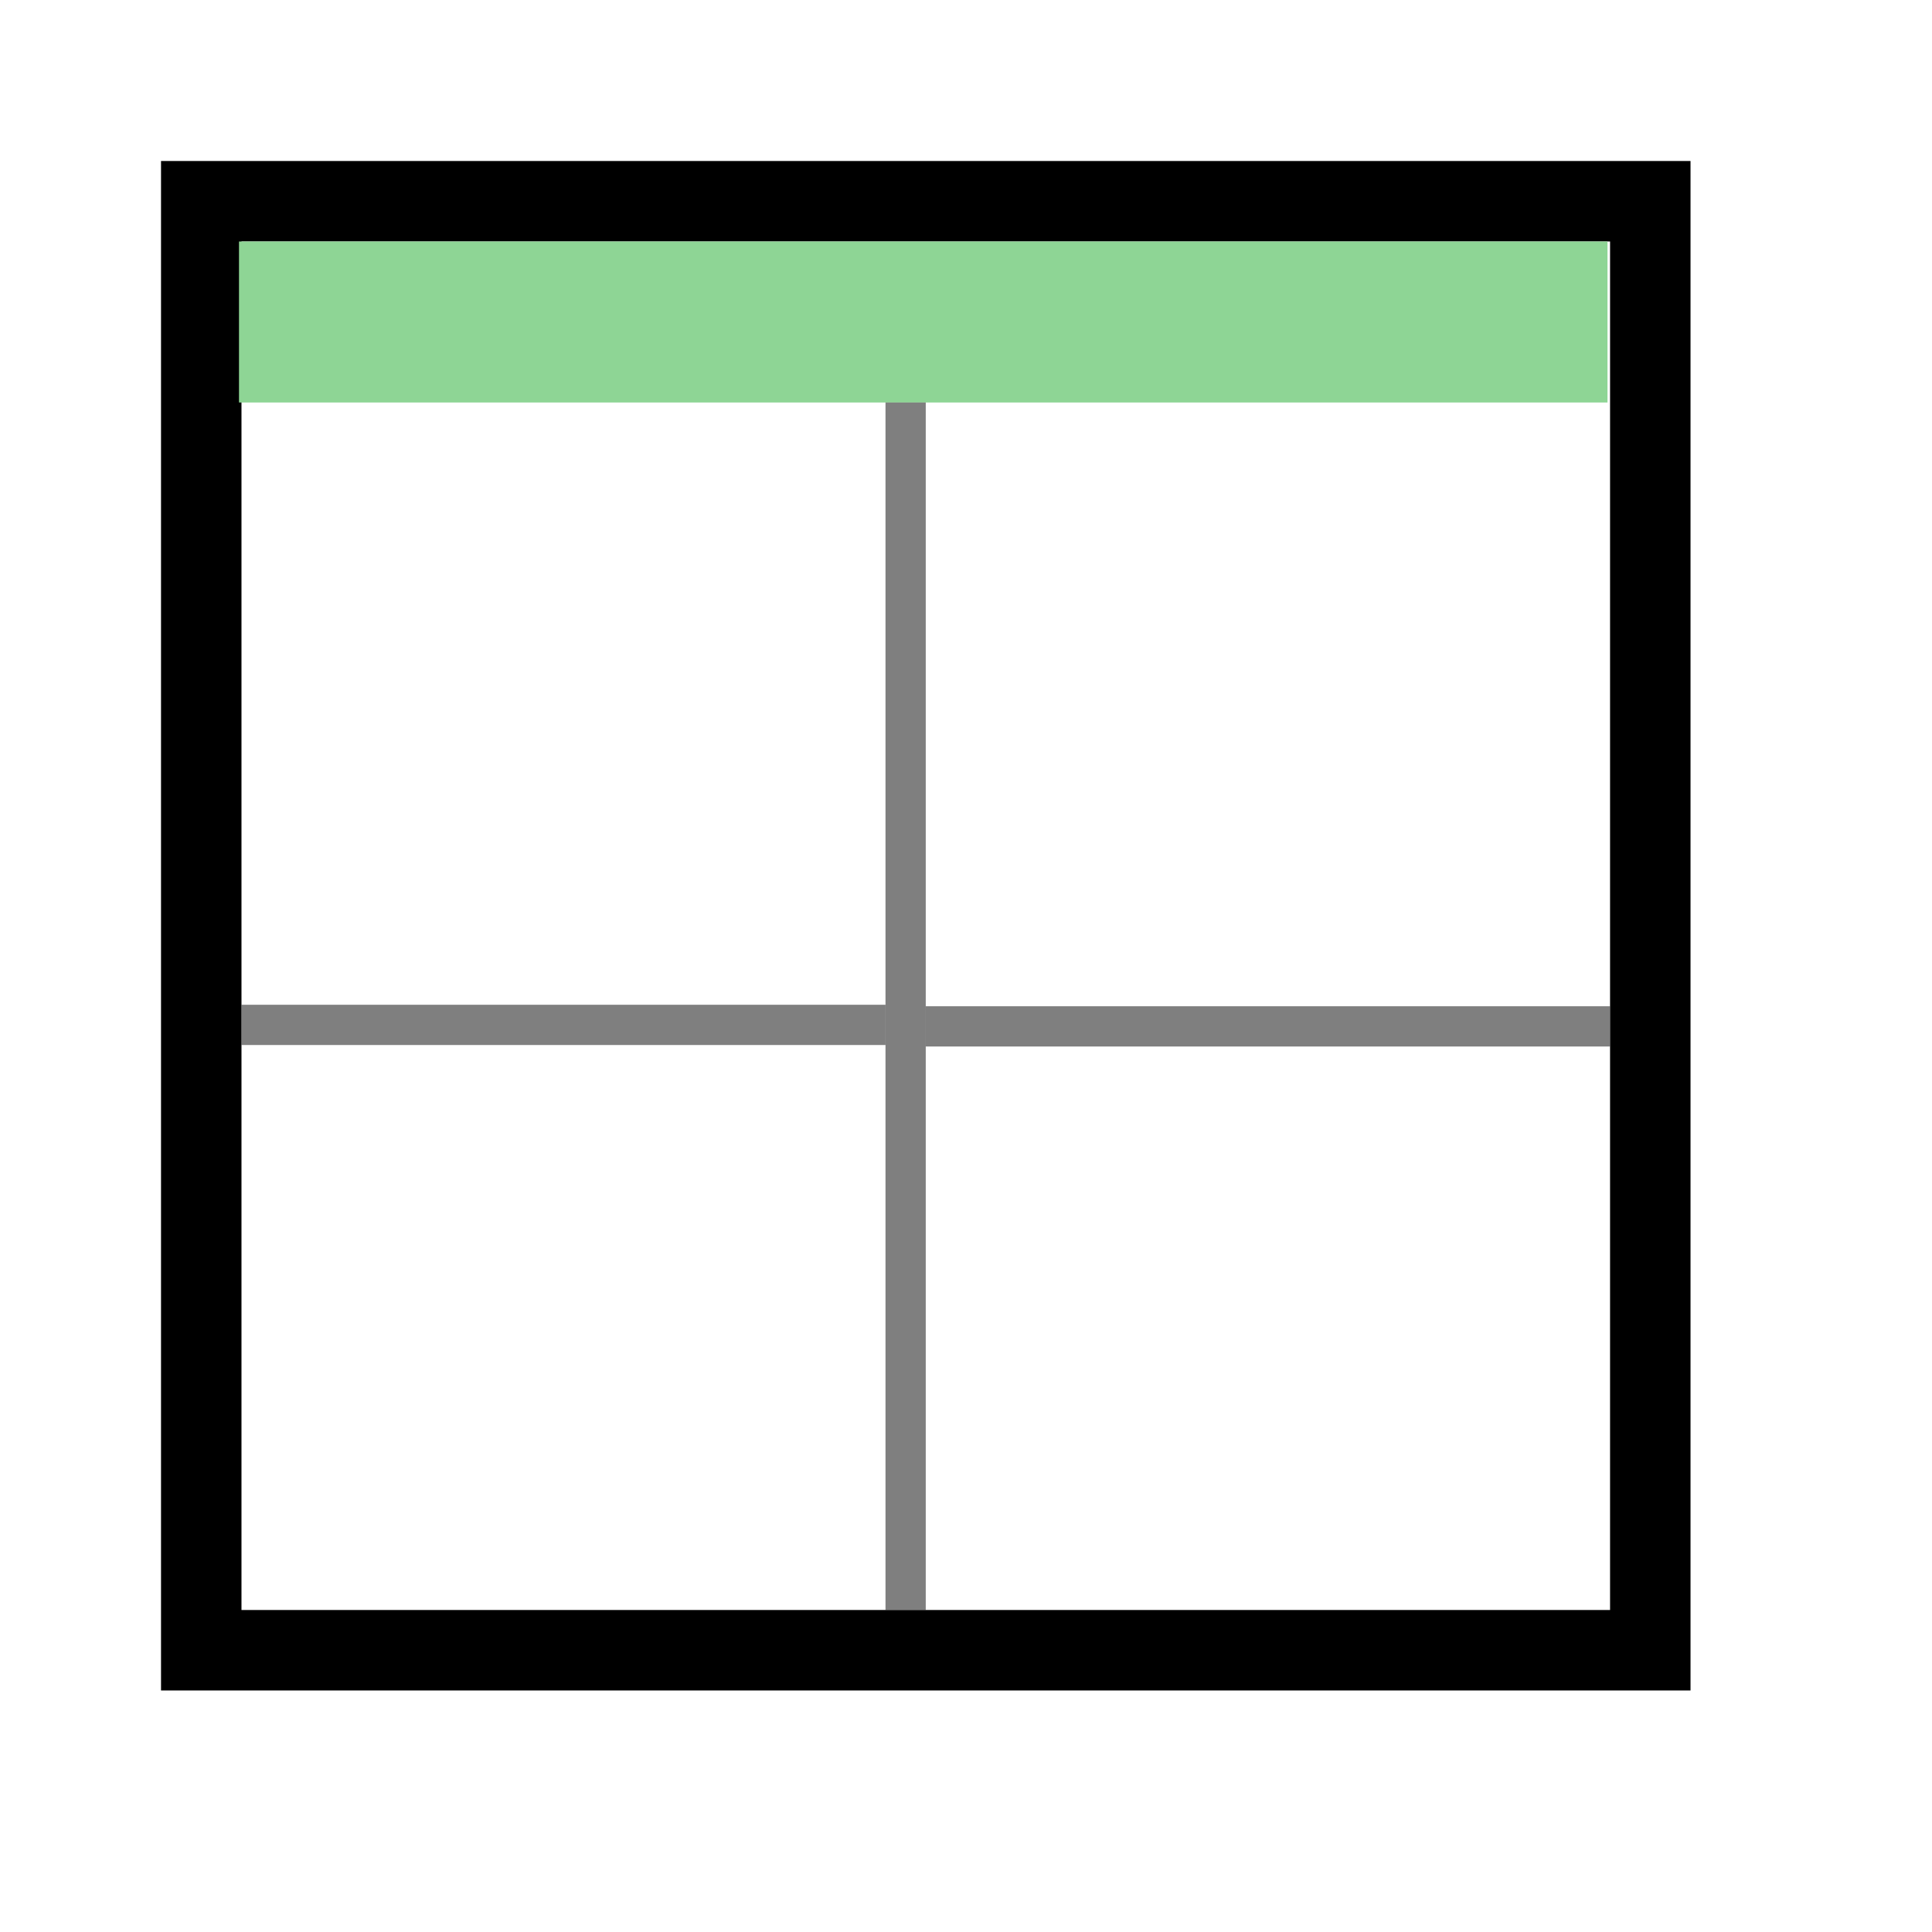 <?xml version="1.0" encoding="UTF-8" standalone="no"?>
<!-- Created with Inkscape (http://www.inkscape.org/) -->
<svg xmlns="http://www.w3.org/2000/svg" xmlns:svg="http://www.w3.org/2000/svg" width="48" height="48" viewBox="0 0 48 48" version="1.1" id="svg1" xml:space="preserve">
  <defs id="defs1"/>
  <g id="LightThemeEnabledLayer" style="display:inline">
    <rect style="fill:none;fill-opacity:1;stroke:#000000;stroke-width:1.999;stroke-linecap:round;stroke-linejoin:miter;stroke-dasharray:none;stroke-opacity:1;paint-order:fill markers stroke" id="rect1" width="36" height="36.001" x="-41" y="5" transform="rotate(-90)"/>
    <rect style="fill:#8ed595;fill-opacity:1;stroke:none;stroke-width:2;stroke-linecap:round;stroke-dashoffset:0.8;paint-order:fill markers stroke" id="rect2" width="34" height="4" x="5.938" y="6"/>
    <path style="fill:none;stroke:#000000;stroke-width:1px;stroke-linecap:butt;stroke-linejoin:miter;stroke-opacity:0.5" d="M 22.5,10 V 40" id="path2"/>
    <path style="fill:none;stroke:#000000;stroke-width:1px;stroke-linecap:butt;stroke-linejoin:miter;stroke-opacity:0.5" d="M 6,25.463 H 22" id="path2-3"/>
    <path style="display:inline;fill:none;stroke:#000000;stroke-width:1px;stroke-linecap:butt;stroke-linejoin:miter;stroke-opacity:0.5" d="M 23,25.5 H 40" id="path2-3-8"/>
  </g>
</svg>
